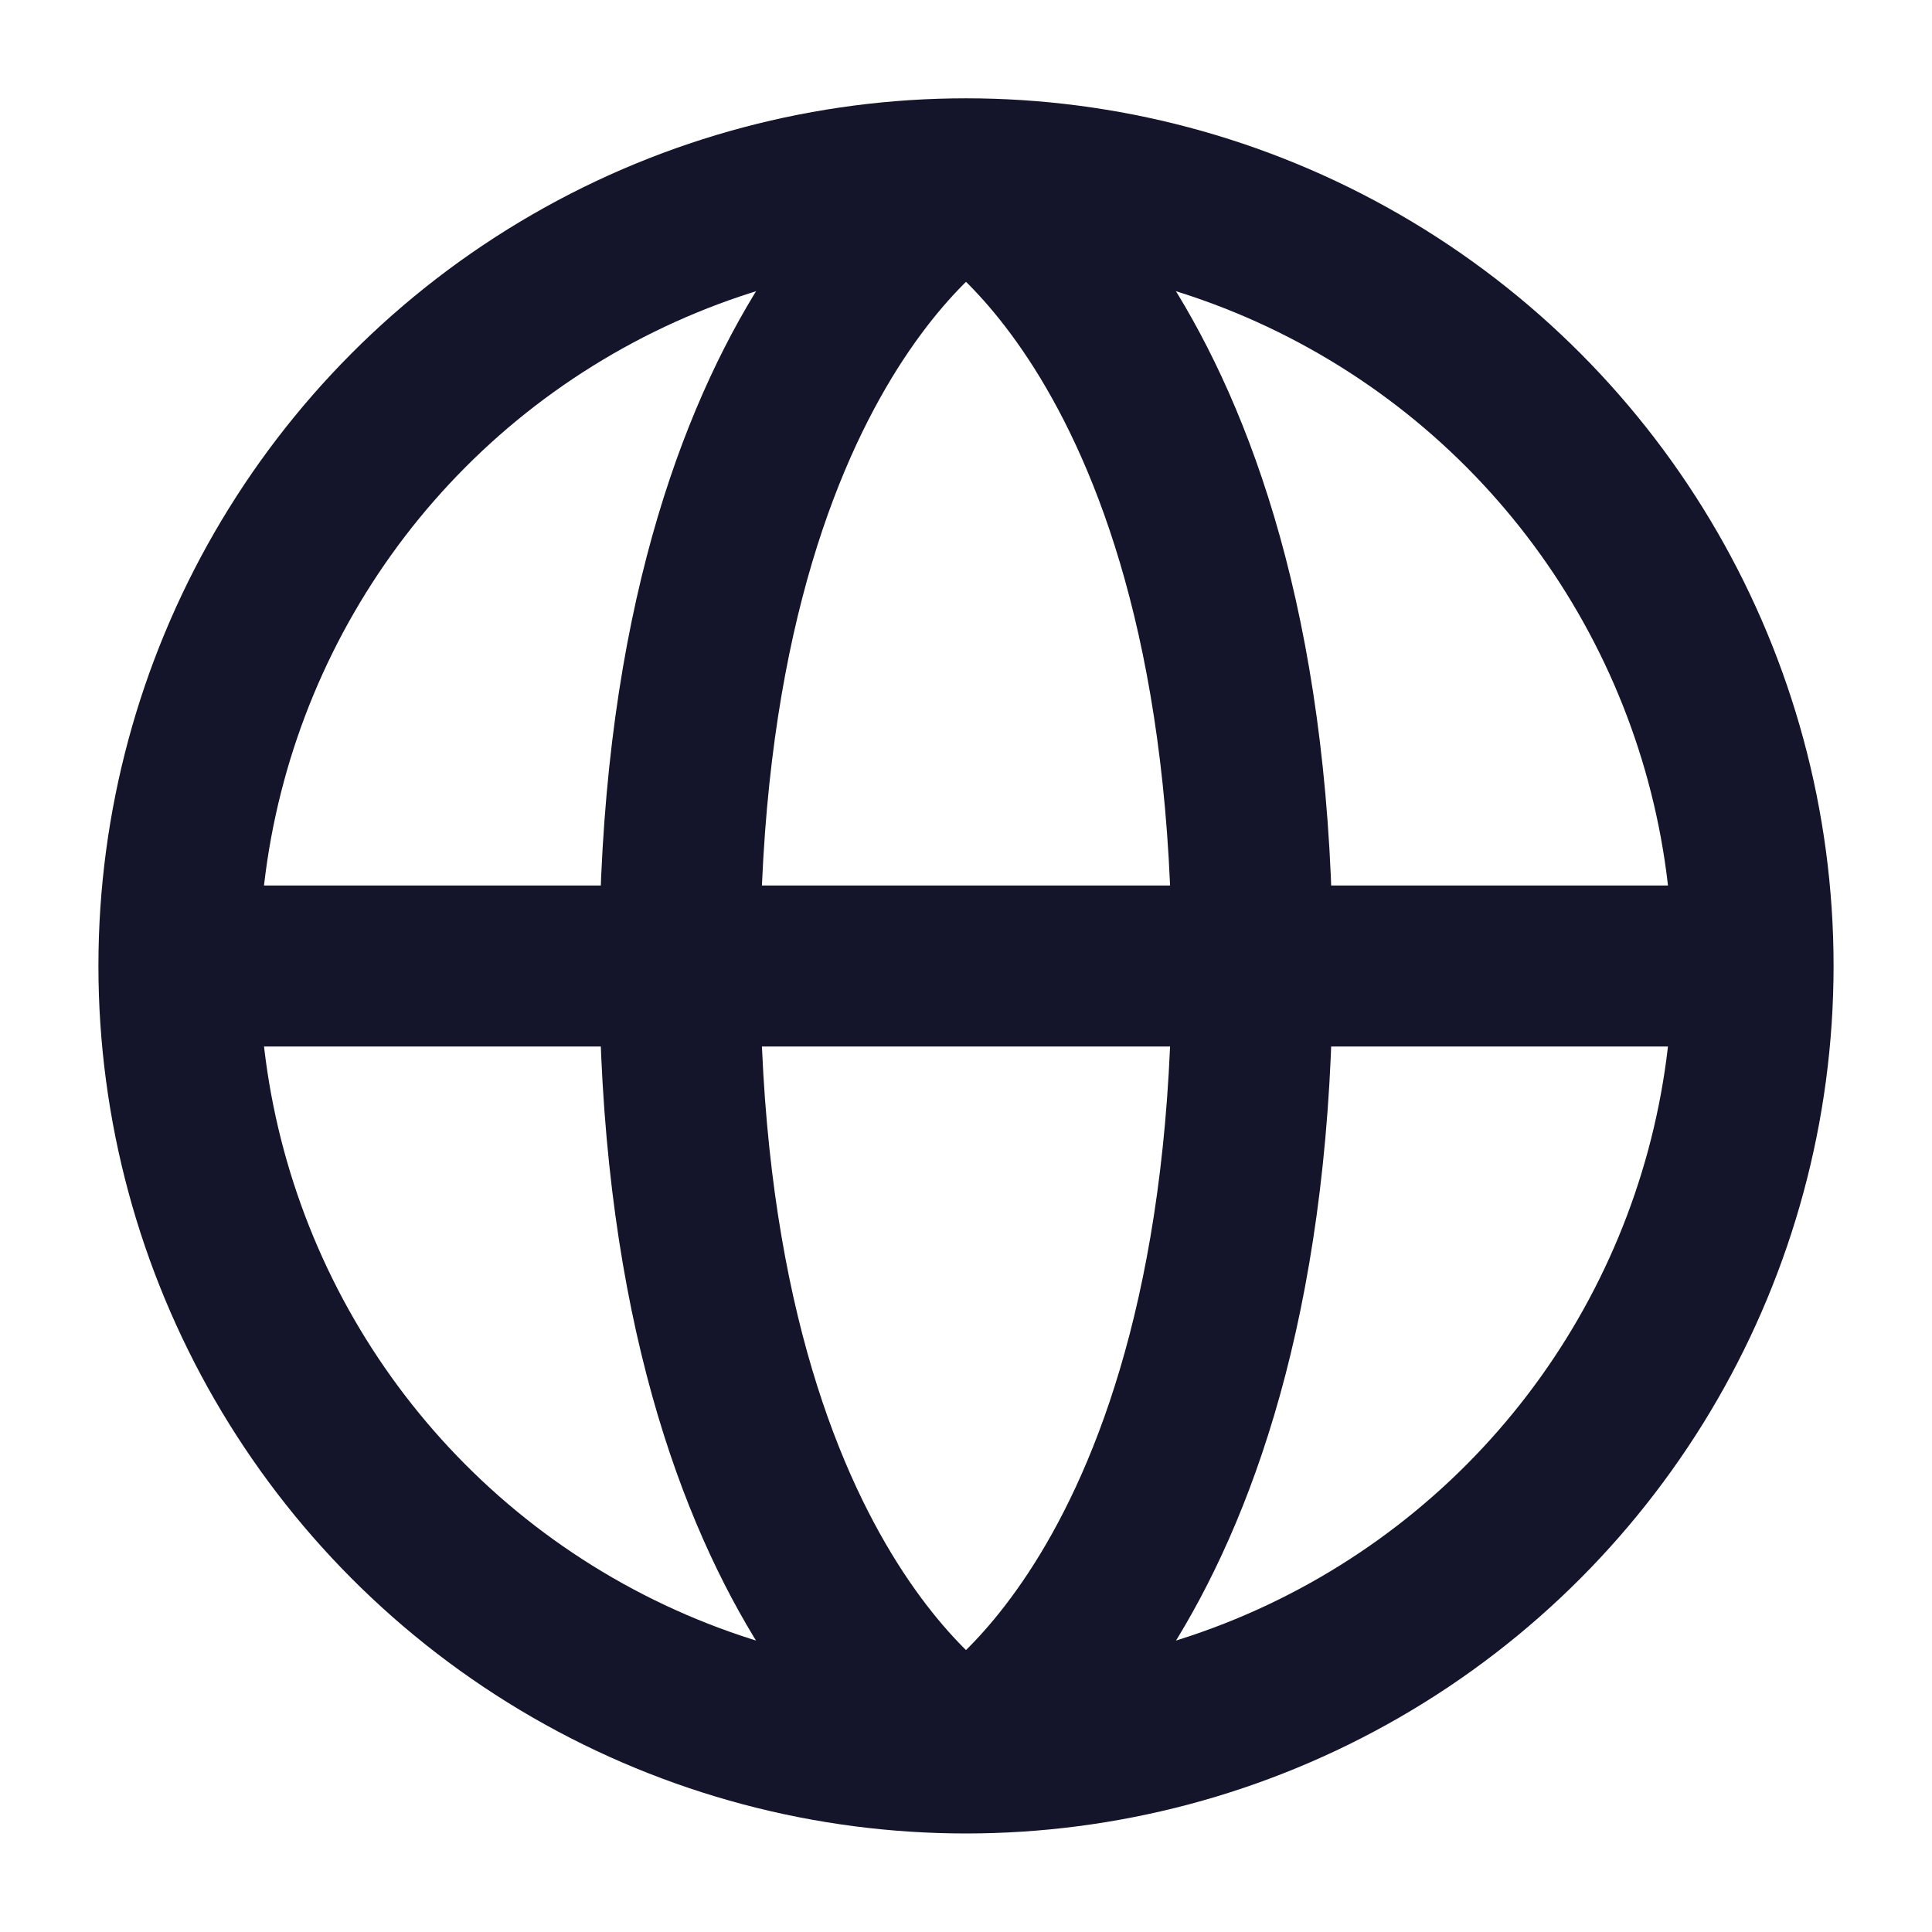 <svg width="18" height="18" viewBox="0 0 18 18" fill="none" xmlns="http://www.w3.org/2000/svg">
<circle cx="9" cy="8.999" r="7.333" stroke="#14142B" stroke-width="1.5"/>
<path d="M1.667 9H16.334" stroke="#14142B" stroke-width="1.5"/>
<path d="M9 1.666C9 1.666 6.333 3.133 6.333 8.999C6.333 14.866 9 16.333 9 16.333" stroke="#14142B" stroke-width="1.5"/>
<path d="M9 1.666C9 1.666 11.667 3.133 11.667 8.999C11.667 14.866 9 16.333 9 16.333" stroke="#14142B" stroke-width="1.5"/>
</svg>

